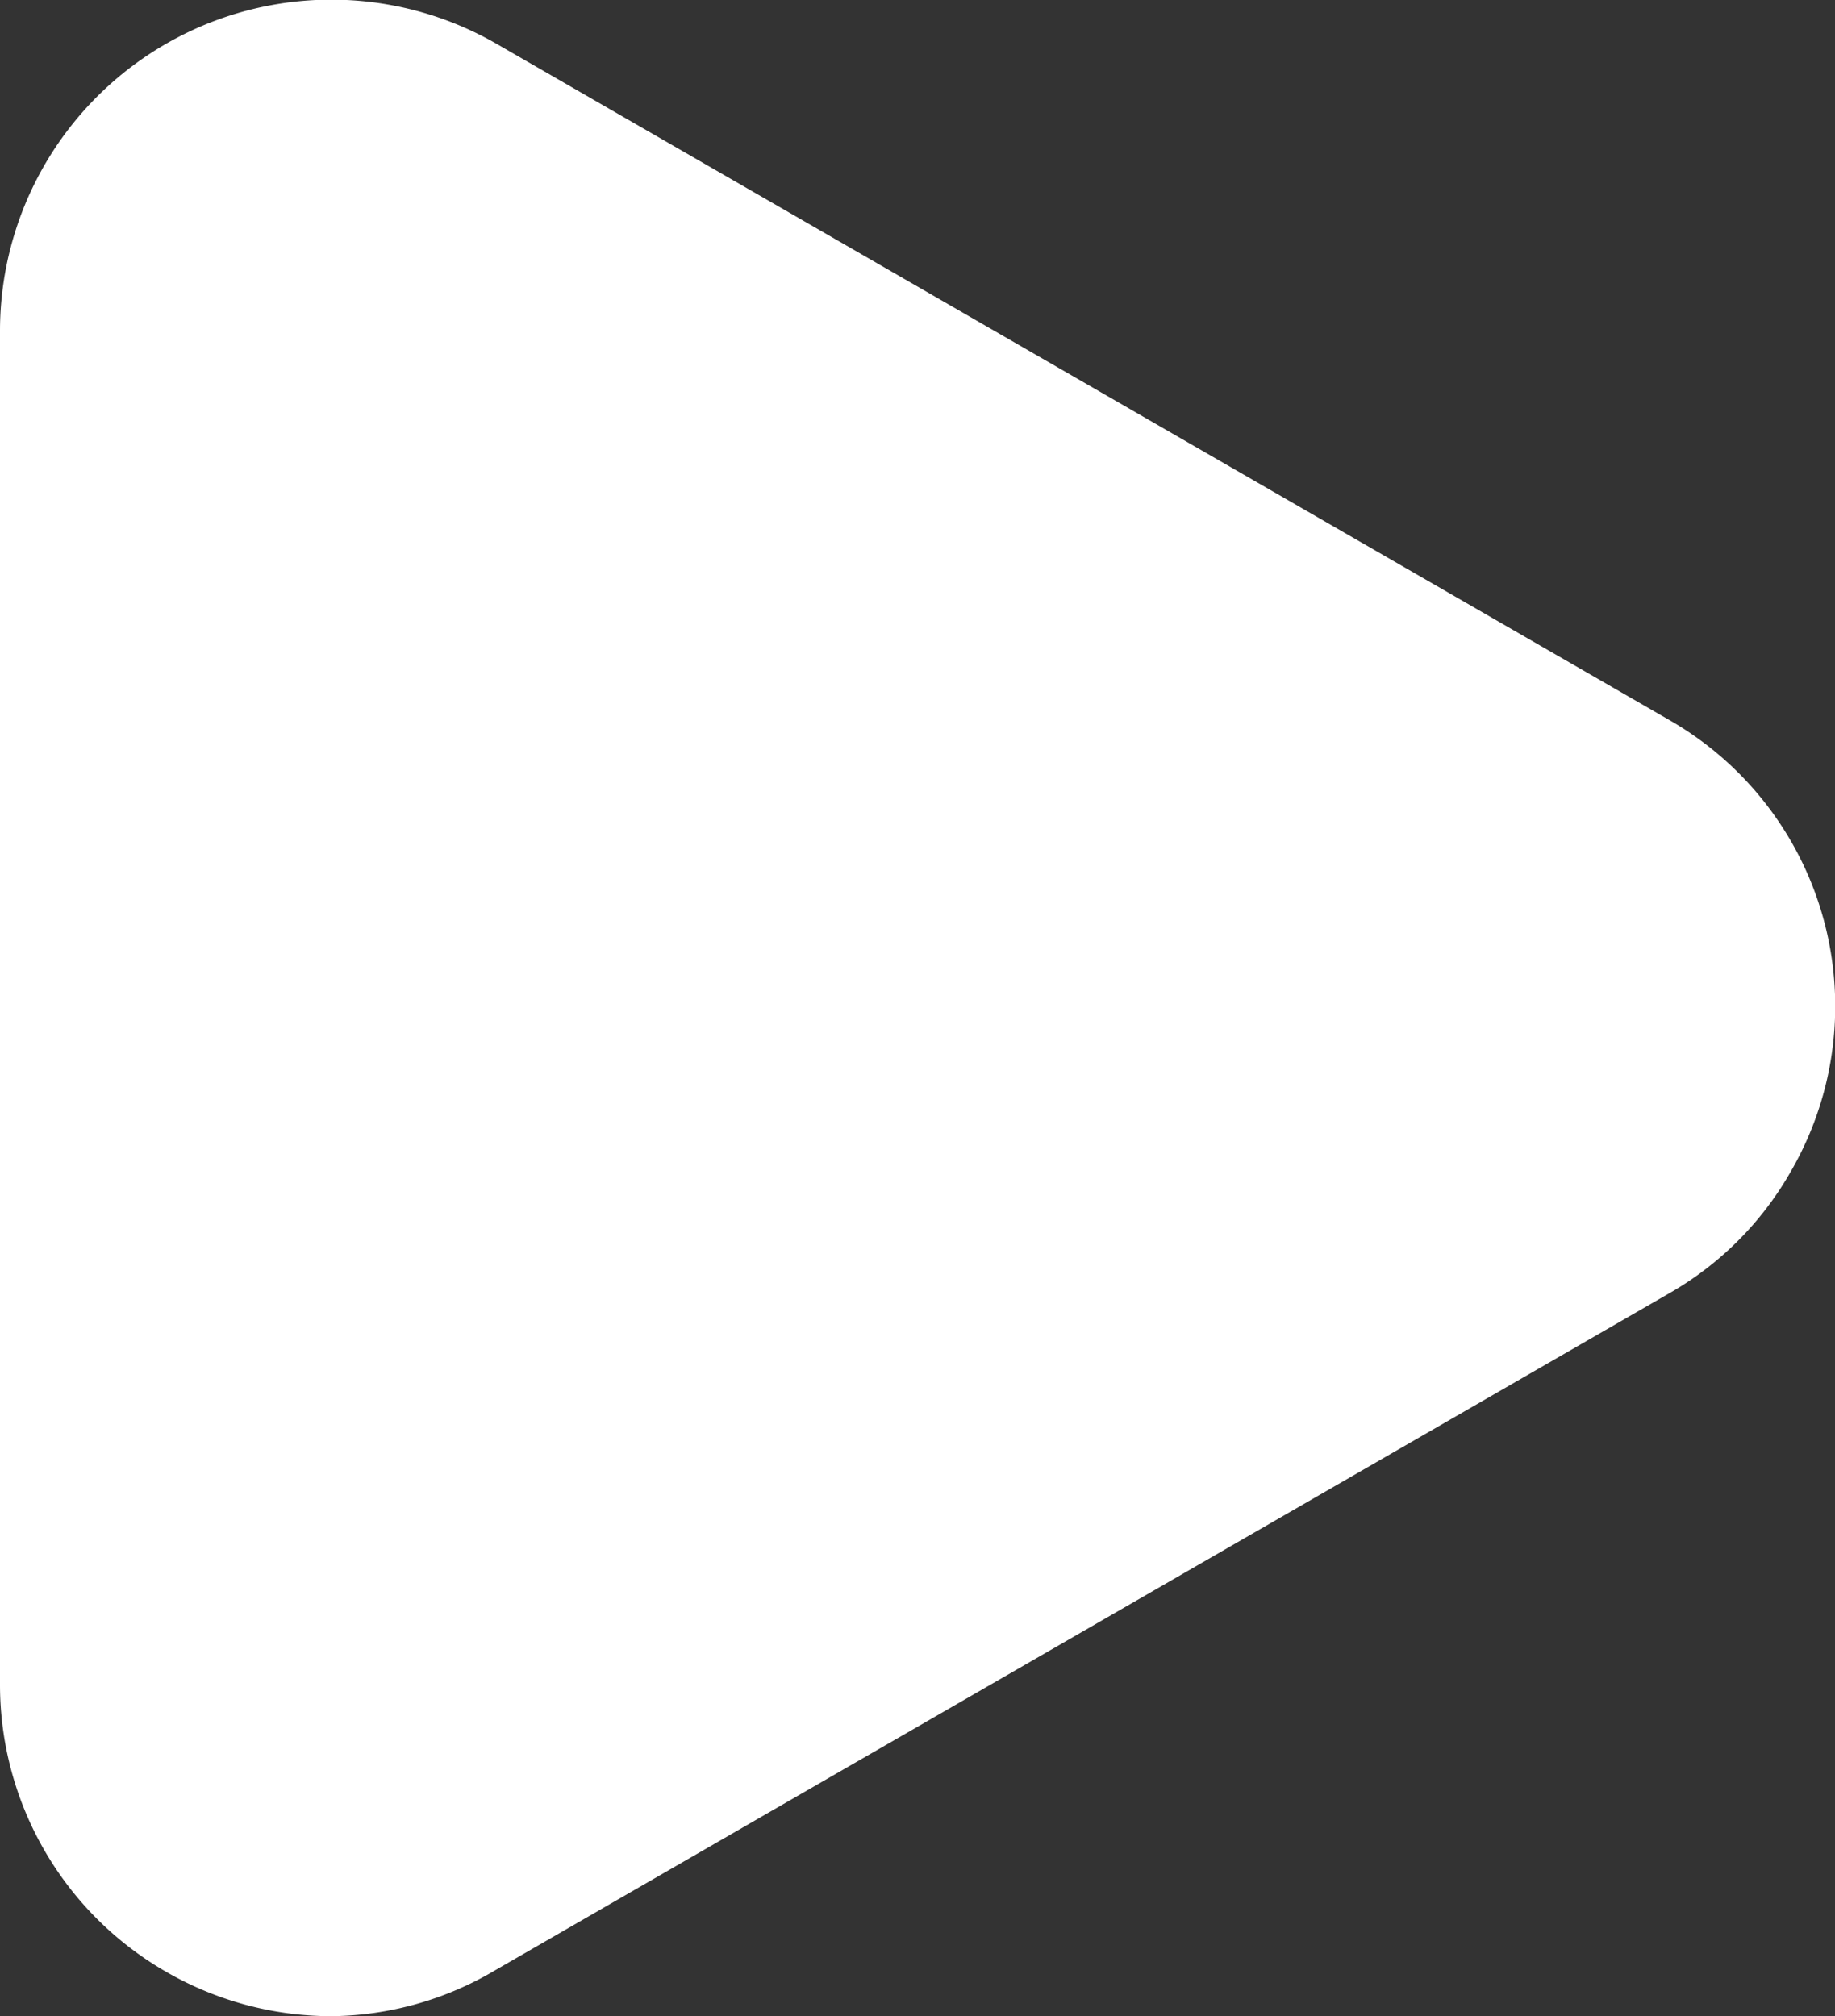 <svg xmlns='http://www.w3.org/2000/svg' viewBox='0 0 12.74 14'><rect x="0" y="0" width="12.74" height="14" fill="#333333" stroke="none"/><path d='M3.93,15a2.3,2.3,0,0,1-1.15-.31h0a2.3,2.3,0,0,1-1.15-2V3.3a2.3,2.3,0,0,1,3.44-2L13.22,6a2.29,2.29,0,0,1,.84,3.14,2.26,2.26,0,0,1-.84.84l-8.15,4.7A2.27,2.27,0,0,1,3.93,15Z' transform='translate(-1.63 -1)' fill='#fff'/></svg>